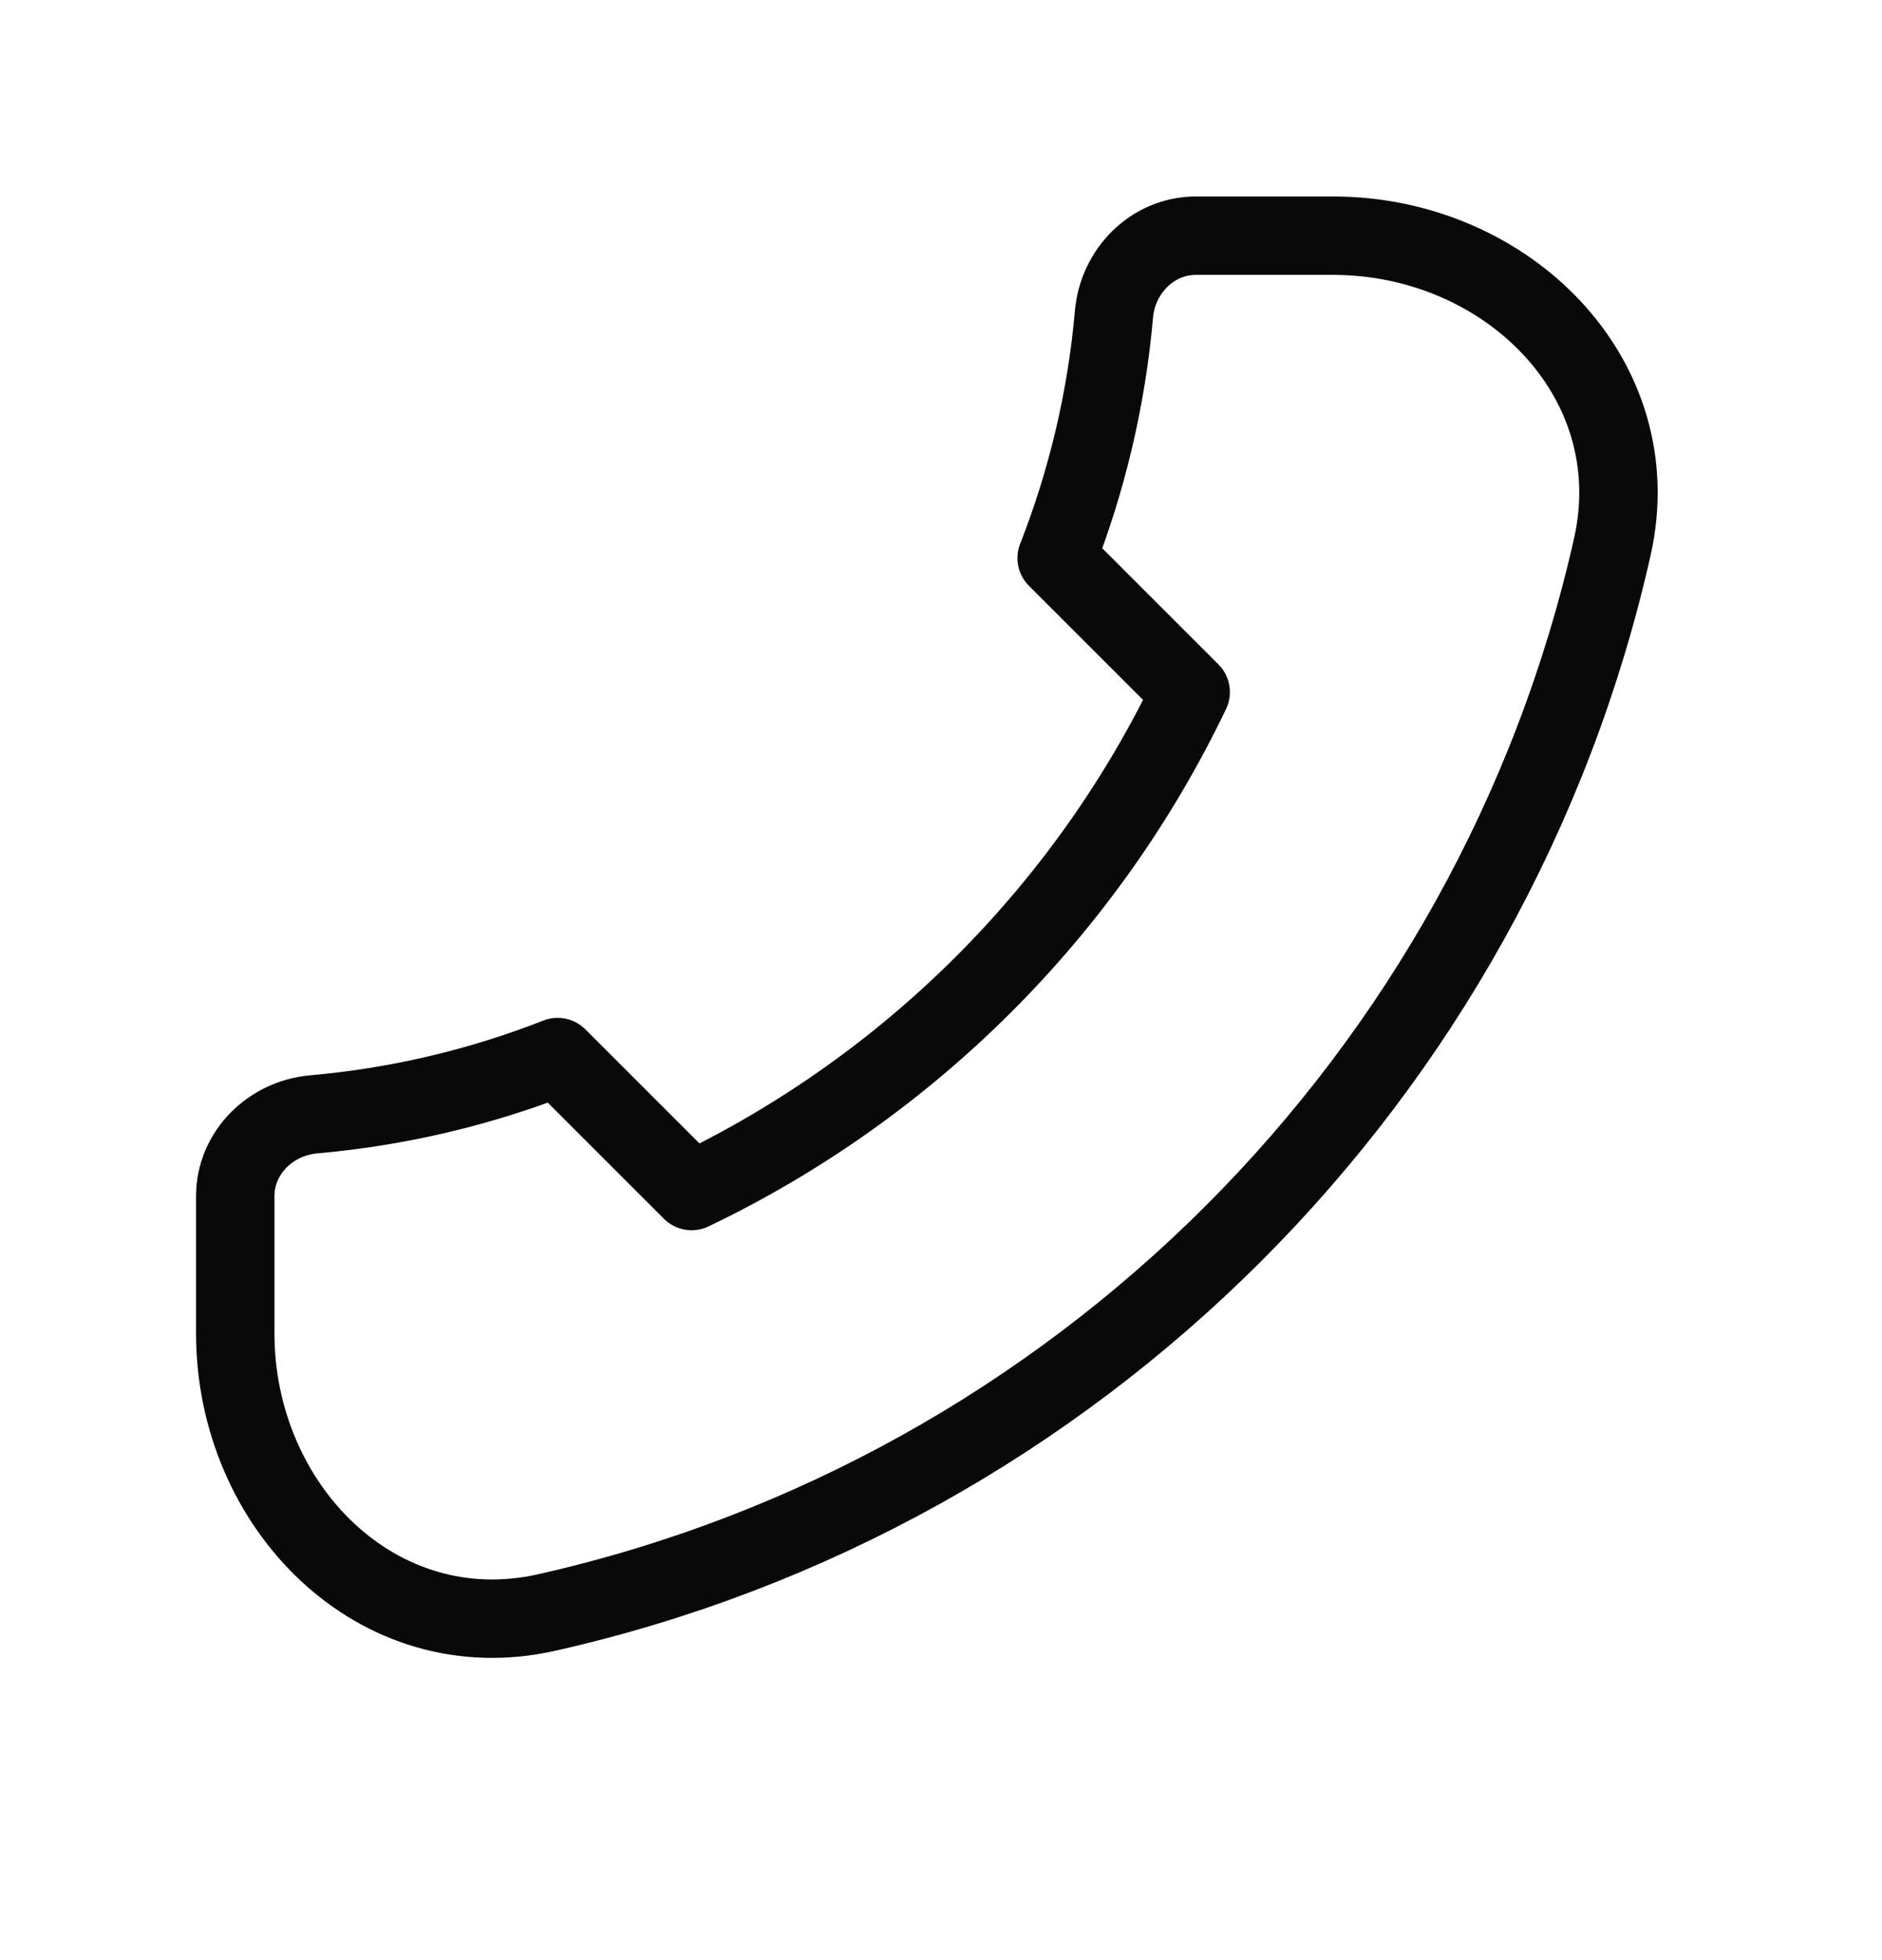 <svg width="24" height="25" viewBox="0 0 24 25" fill="none" xmlns="http://www.w3.org/2000/svg">
<path d="M20.561 6.975C19.041 13.73 13.723 19.047 6.969 20.567C4.814 21.052 3 19.215 3 17.006V15.256C3 14.704 3.449 14.261 3.999 14.213C5.088 14.117 6.133 13.866 7.111 13.482L8.82 15.191C11.6 13.86 13.854 11.607 15.184 8.827L13.475 7.118C13.859 6.139 14.11 5.095 14.206 4.005C14.255 3.455 14.698 3.006 15.25 3.006H17C19.209 3.006 21.046 4.82 20.561 6.975Z" stroke="#090909" stroke-linecap="round" stroke-linejoin="round"/>
</svg>
